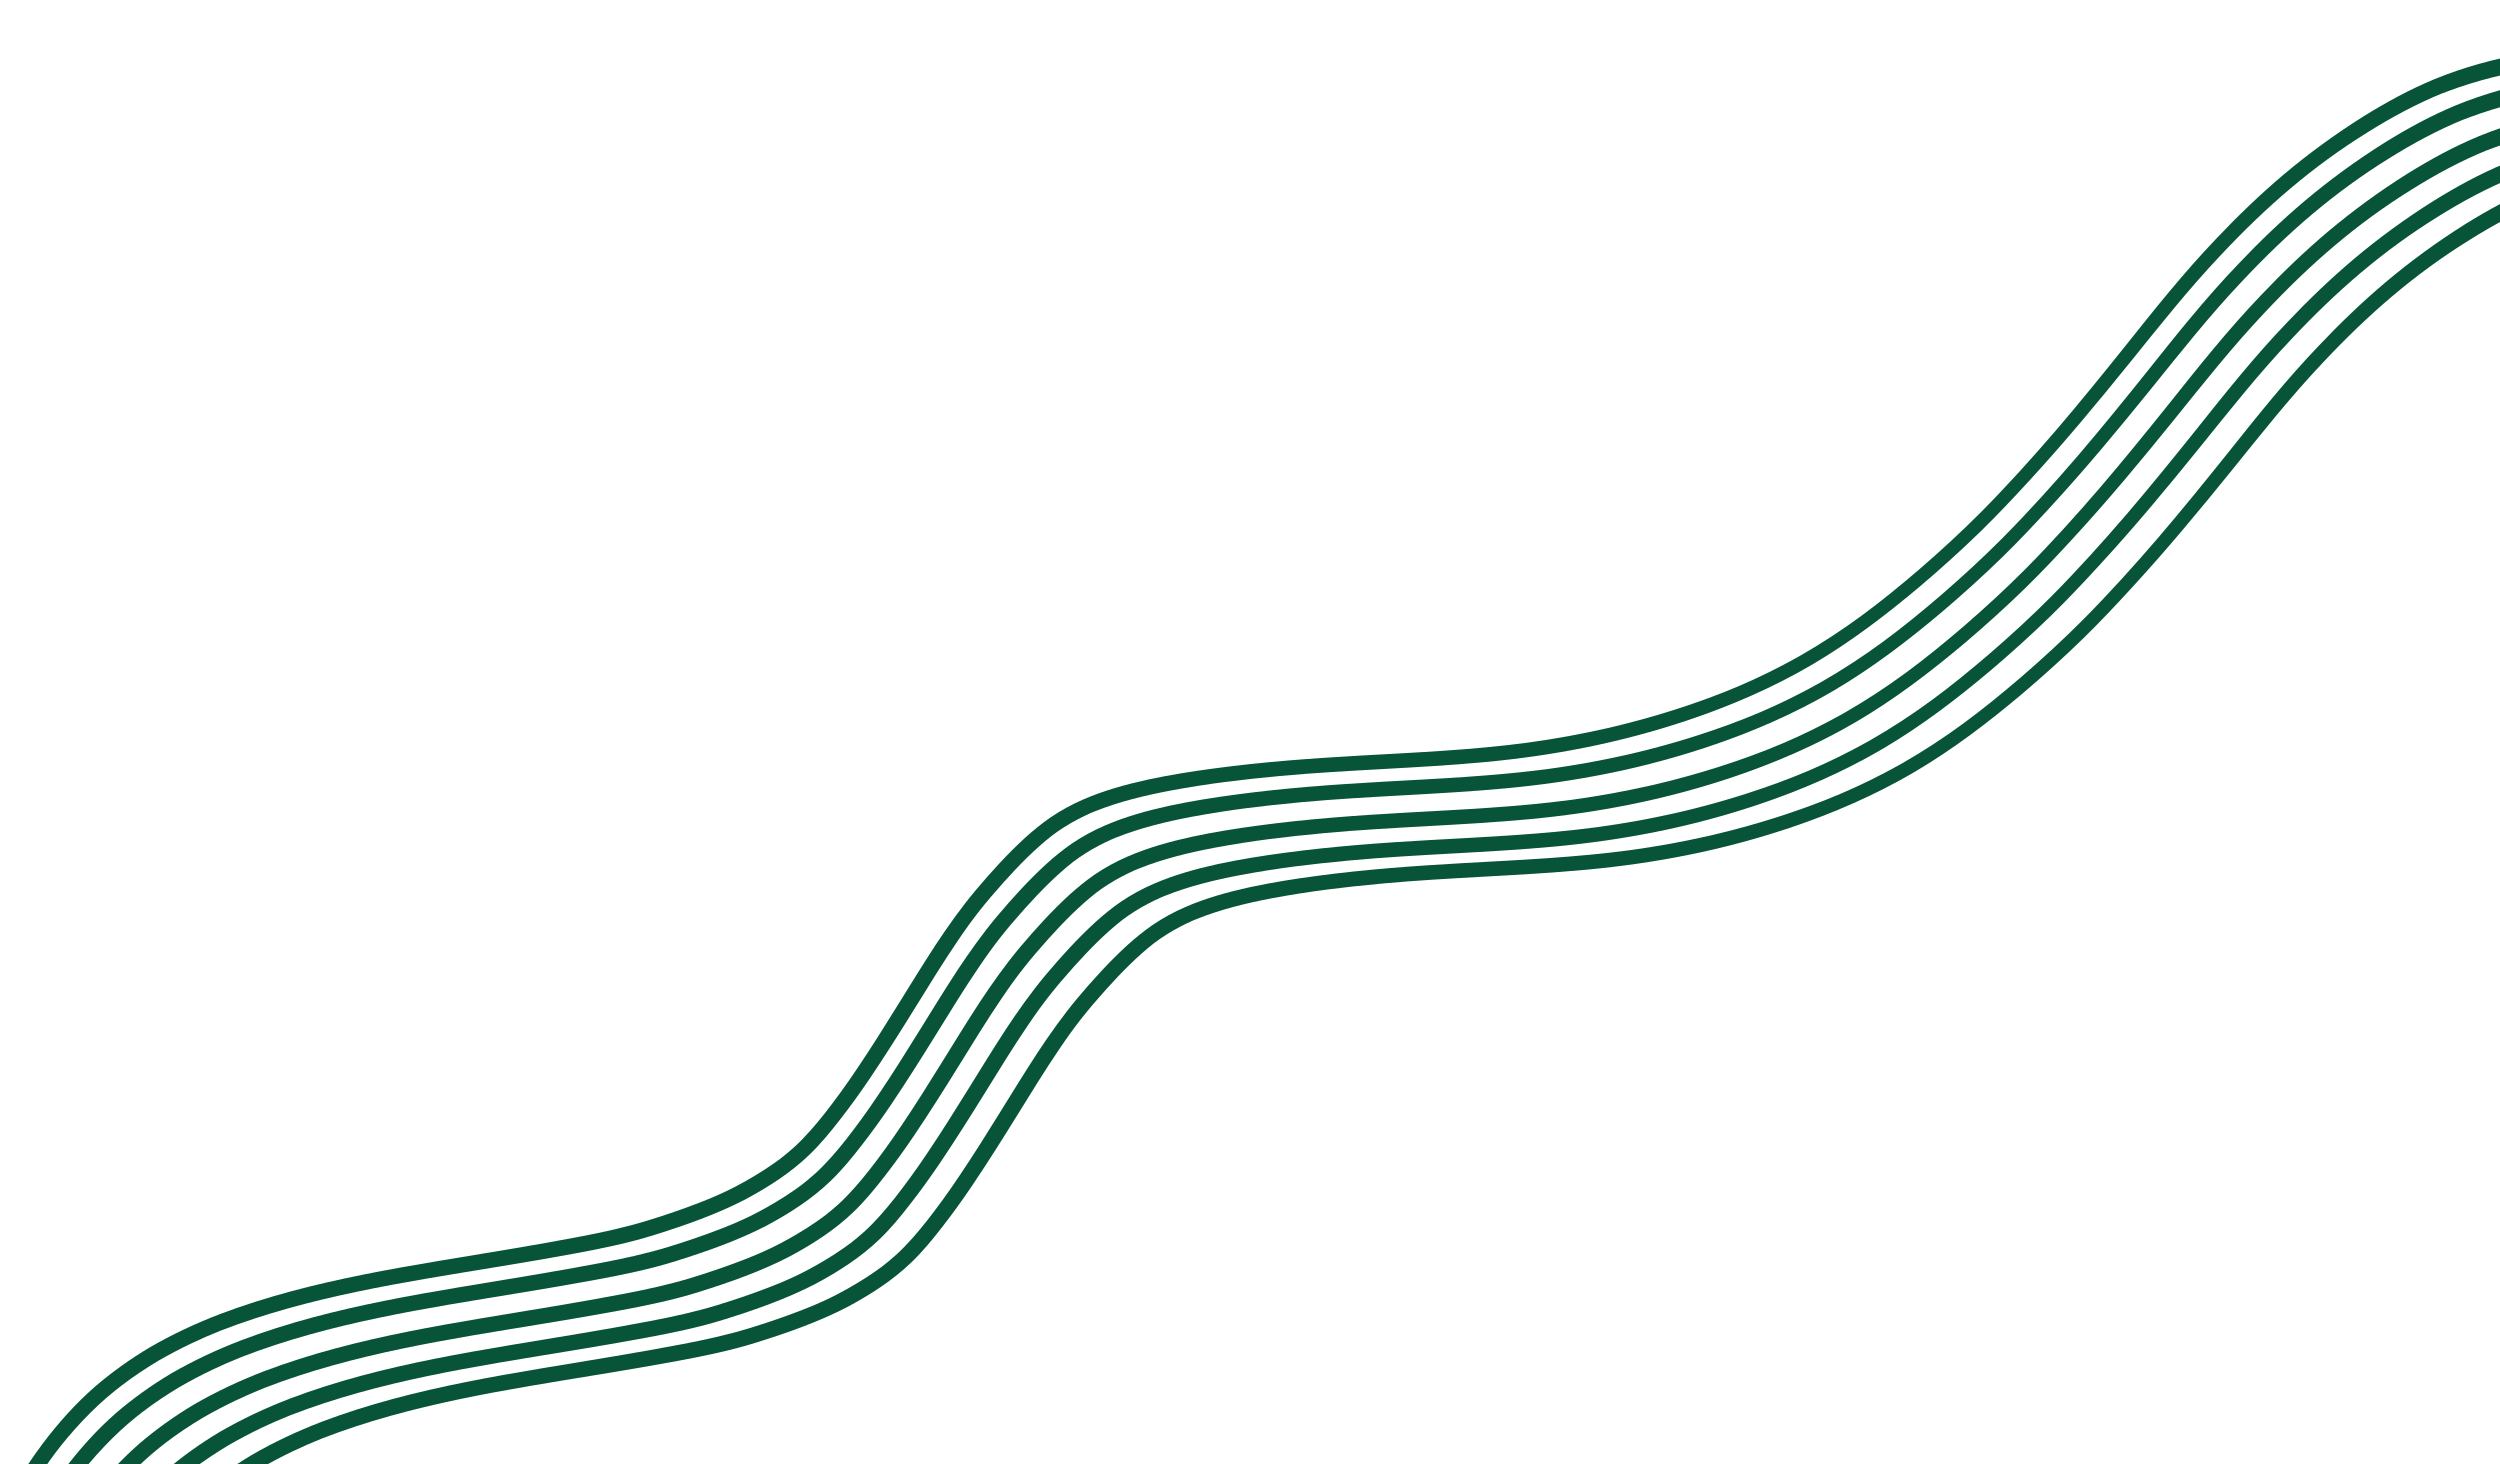 <svg width="1728" height="1012" viewBox="0 0 1728 1012" fill="none" xmlns="http://www.w3.org/2000/svg">
<path d="M2307.58 6.68C2288.16 8.68 2268.7 10.27 2249.27 12.24C2213.92 16.03 2178.54 19.59 2143.1 22.54C2083.34 27.64 2023.44 31.61 1963.46 32.53C1933.3 33.08 1903.14 32.28 1872.99 31.16C1848.36 30.3 1823.7 29.77 1799.07 30.94C1781.07 31.91 1763.11 33.85 1745.35 36.96C1723.98 40.67 1702.94 46.45 1682.85 54.66C1665.63 61.79 1649.24 70.75 1633.43 80.58C1614.21 92.65 1595.82 106.06 1578.45 120.67C1562.21 134.39 1546.87 149.15 1532.25 164.58C1509.54 188.26 1489.11 213.96 1468.68 239.59C1453.17 258.97 1437.5 278.23 1421.38 297.1C1404.62 316.59 1387.39 335.7 1369.29 353.96C1355.55 367.74 1341.22 380.92 1326.49 393.63C1299.4 416.87 1274.9 435.75 1243.13 453.9C1214.34 469.92 1189.61 480.19 1158.28 490.32C1142.79 495.28 1127.09 499.6 1111.24 503.26C1102.19 505.31 1093.09 507.17 1083.96 508.86C1074.66 510.56 1065.32 512.02 1055.96 513.32C1017.92 518.39 979.554 520.06 941.274 522.21C907.414 524.12 873.544 526.52 839.914 531.05C824.164 533.12 808.454 535.63 792.924 538.97C777.864 542.28 762.924 546.45 748.754 552.59C740.814 556.03 733.204 560.19 726.044 565.05C720.004 569.23 714.314 573.89 708.844 578.79C696.404 590.17 685.044 602.67 674.204 615.56C664.264 627.47 655.274 640.15 646.724 653.08C628.384 681.23 611.544 710.34 592.734 738.19C585.004 749.85 576.654 761.16 570.184 769.41C563.754 777.54 556.994 785.45 549.384 792.51C540.984 800 537.624 802.43 527.854 808.87C519.794 814.02 511.474 818.75 502.874 822.95C492.644 827.76 488.004 829.6 477.854 833.4C467.814 837.16 457.644 840.55 447.394 843.71C432.034 848.4 416.334 851.83 400.564 854.82C384.794 857.85 368.964 860.6 353.124 863.27C285.394 874.79 216.504 883.88 151.924 908.34C135.164 914.78 118.844 922.4 103.324 931.42C90.034 939.34 77.424 948.37 65.674 958.42C52.134 970.27 40.074 983.74 29.294 998.14C22.614 1007.06 16.404 1016.33 10.854 1025.99C5.874 1034.79 1.544 1043.94 -2.336 1053.27C-10.986 1073.89 -16.386 1095.69 -20.686 1117.58C-23.276 1131.52 -25.656 1145.55 -26.566 1159.72C-27.826 1183.06 -26.446 1206.71 -21.076 1229.51C-21.506 1220.01 -21.106 1210.49 -20.566 1201C-19.776 1187.52 -18.446 1174.08 -16.846 1160.68C-15.836 1152.5 -14.926 1145.25 -12.586 1131.46C-9.486 1114.09 -5.676 1096.82 -0.576 1079.92C7.034 1055.1 17.644 1032.98 34.104 1009.92C43.804 996.2 58.454 979.13 74.234 965.61C80.014 960.87 79.224 961.35 84.134 957.62C92.204 951.41 100.724 945.82 109.444 940.56C124.874 931.68 138.974 925.14 152.274 919.83C213.784 896 279.434 886.28 344.194 875.6C362.134 872.67 380.044 869.61 397.924 866.31C416.424 862.87 434.904 859.09 452.864 853.42C474.084 846.75 495.204 839.34 515.004 829.12C530.964 820.57 546.464 810.7 559.524 798.08C567.324 790.58 574.184 782.18 580.804 773.64C587.884 764.57 594.594 755.21 601.054 745.68C611.994 729.45 622.434 712.89 632.734 696.25C642.284 680.88 651.684 665.41 661.884 650.45C672.444 634.79 680.704 624.37 694.074 609.45C704.374 598.03 715.164 586.94 727.294 577.44C728.704 576.43 730.074 575.38 731.504 574.4C734.284 572.51 737.134 570.72 740.024 569.01C746.424 565.34 753.224 562.15 756.574 560.87C773.394 554.13 791.094 549.86 808.864 546.48C836.364 541.41 857.084 538.99 884.814 536.36C931.844 532.05 979.124 531.14 1026.15 526.78C1049.52 524.59 1072.78 521.33 1095.79 516.69C1119.64 511.94 1143.17 505.64 1166.23 497.96C1196.19 487.92 1225.39 475.33 1252.66 459.31C1279.36 443.61 1304.06 424.75 1327.7 404.79C1342.08 392.57 1356.08 379.9 1369.59 366.73C1380.79 355.75 1391.57 344.34 1402.16 332.77C1426.53 306.36 1449.47 278.69 1472.06 250.76C1492.52 225.43 1512.71 199.84 1535.14 176.2C1566.83 142.43 1598.63 114.96 1636.31 91.55C1652.95 81.12 1670.28 71.75 1688.47 64.33C1688.02 64.52 1687.58 64.71 1687.13 64.9C1691.35 63.37 1695.52 61.67 1699.79 60.27C1709.71 56.89 1719.81 54.08 1730.03 51.74C1764.75 44.04 1797 42.03 1835.09 42.4C1857.87 42.6 1880.62 43.79 1903.39 44.46C1922.97 45.01 1942.57 45.03 1962.15 44.7C2025.26 43.59 2088.26 39.1 2151.11 33.44C2173.84 31.4 2196.56 29.28 2219.24 26.71C2238.13 24.53 2257.04 22.55 2275.92 20.28C2294.33 18.01 2311.08 16 2330.08 13.52C2353.54 10.22 2376.9 6.17 2400.1 1.33C2402.2 0.89 2404.31 0.45 2406.41 0C2373.37 0.86 2340.38 3.11 2307.52 6.63L2307.58 6.68Z" fill="#075438"/>
<path d="M2322.25 24.8C2302.83 26.8 2283.37 28.39 2263.94 30.36C2228.59 34.15 2193.21 37.71 2157.77 40.66C2098.01 45.76 2038.11 49.73 1978.13 50.65C1947.97 51.2 1917.81 50.4 1887.66 49.28C1863.03 48.42 1838.37 47.89 1813.74 49.06C1795.74 50.03 1777.78 51.97 1760.02 55.08C1738.65 58.79 1717.61 64.57 1697.52 72.78C1680.3 79.91 1663.91 88.87 1648.1 98.7C1628.88 110.77 1610.49 124.18 1593.12 138.79C1576.88 152.51 1561.54 167.27 1546.92 182.7C1524.21 206.38 1503.78 232.08 1483.35 257.71C1467.84 277.09 1452.17 296.35 1436.05 315.22C1419.29 334.71 1402.06 353.82 1383.96 372.08C1370.22 385.86 1355.89 399.04 1341.16 411.75C1314.07 434.99 1289.57 453.87 1257.8 472.02C1229.01 488.04 1204.28 498.31 1172.95 508.44C1157.46 513.4 1141.76 517.72 1125.91 521.38C1116.86 523.43 1107.76 525.29 1098.63 526.98C1089.33 528.68 1079.99 530.14 1070.63 531.44C1032.59 536.51 994.224 538.18 955.944 540.33C922.084 542.24 888.214 544.64 854.584 549.17C838.834 551.24 823.124 553.75 807.594 557.09C792.534 560.4 777.594 564.57 763.424 570.71C755.484 574.15 747.874 578.31 740.714 583.17C734.674 587.35 728.984 592.01 723.514 596.91C711.074 608.29 699.714 620.79 688.874 633.68C678.934 645.59 669.944 658.27 661.394 671.2C643.054 699.35 626.214 728.46 607.404 756.31C599.674 767.97 591.324 779.28 584.854 787.53C578.424 795.66 571.664 803.57 564.054 810.63C555.654 818.12 552.294 820.55 542.524 826.99C534.464 832.14 526.144 836.87 517.544 841.07C507.314 845.88 502.674 847.72 492.524 851.52C482.484 855.28 472.314 858.67 462.064 861.83C446.704 866.52 431.004 869.95 415.234 872.94C399.464 875.97 383.634 878.72 367.794 881.39C300.064 892.91 231.174 902 166.594 926.46C149.834 932.9 133.514 940.52 117.994 949.54C104.704 957.46 92.094 966.49 80.344 976.54C66.804 988.39 54.744 1001.86 43.964 1016.26C37.284 1025.18 31.074 1034.45 25.524 1044.11C20.544 1052.91 16.214 1062.06 12.334 1071.39C3.684 1092.01 -1.716 1113.81 -6.016 1135.7C-8.606 1149.64 -10.986 1163.67 -11.896 1177.84C-13.156 1201.18 -11.776 1224.83 -6.406 1247.63C-6.836 1238.13 -6.436 1228.61 -5.896 1219.12C-5.106 1205.64 -3.776 1192.2 -2.176 1178.8C-1.166 1170.62 -0.256 1163.37 2.084 1149.58C5.184 1132.21 8.994 1114.94 14.094 1098.04C21.704 1073.22 32.314 1051.1 48.774 1028.04C58.474 1014.32 73.124 997.25 88.904 983.73C94.684 978.99 93.894 979.47 98.804 975.74C106.874 969.53 115.394 963.94 124.114 958.68C139.544 949.8 153.644 943.26 166.944 937.95C228.454 914.12 294.104 904.4 358.864 893.72C376.804 890.79 394.714 887.73 412.594 884.43C431.094 880.99 449.574 877.21 467.534 871.54C488.754 864.87 509.874 857.46 529.674 847.24C545.634 838.69 561.134 828.82 574.194 816.2C581.994 808.7 588.854 800.3 595.474 791.76C602.554 782.69 609.264 773.33 615.724 763.8C626.664 747.57 637.104 731.01 647.404 714.37C656.954 699 666.354 683.53 676.554 668.57C687.114 652.91 695.374 642.49 708.744 627.57C719.044 616.15 729.834 605.06 741.964 595.56C743.374 594.55 744.744 593.5 746.174 592.52C748.954 590.63 751.804 588.84 754.694 587.13C761.094 583.46 767.894 580.27 771.244 578.99C788.064 572.25 805.764 567.98 823.534 564.6C851.034 559.53 871.754 557.11 899.484 554.48C946.514 550.17 993.794 549.26 1040.82 544.9C1064.19 542.71 1087.45 539.45 1110.46 534.81C1134.31 530.06 1157.84 523.76 1180.9 516.08C1210.86 506.04 1240.06 493.45 1267.33 477.43C1294.03 461.73 1318.73 442.87 1342.37 422.91C1356.75 410.69 1370.75 398.02 1384.26 384.85C1395.46 373.87 1406.24 362.46 1416.83 350.89C1441.2 324.48 1464.14 296.81 1486.73 268.88C1507.19 243.55 1527.38 217.96 1549.81 194.32C1581.5 160.55 1613.3 133.08 1650.98 109.67C1667.62 99.24 1684.95 89.87 1703.14 82.45C1702.69 82.64 1702.25 82.83 1701.8 83.02C1706.02 81.49 1710.19 79.79 1714.46 78.39C1724.38 75.01 1734.48 72.2 1744.7 69.86C1779.42 62.16 1811.67 60.15 1849.76 60.52C1872.54 60.72 1895.29 61.91 1918.06 62.58C1937.64 63.13 1957.24 63.15 1976.82 62.82C2039.93 61.71 2102.93 57.22 2165.78 51.56C2188.51 49.52 2211.23 47.4 2233.91 44.83C2252.8 42.65 2271.71 40.67 2290.59 38.4C2309 36.13 2325.75 34.12 2344.75 31.64C2368.21 28.34 2391.57 24.29 2414.77 19.45C2416.87 19.01 2418.98 18.57 2421.08 18.12C2388.04 18.98 2355.05 21.23 2322.19 24.75L2322.25 24.8Z" fill="#075438"/>
<path d="M2338.15 46.16C2318.73 48.16 2299.27 49.75 2279.84 51.72C2244.49 55.51 2209.11 59.07 2173.67 62.02C2113.91 67.12 2054.01 71.09 1994.03 72.01C1963.87 72.56 1933.71 71.76 1903.56 70.64C1878.93 69.78 1854.27 69.25 1829.64 70.42C1811.64 71.39 1793.68 73.33 1775.92 76.44C1754.55 80.15 1733.51 85.93 1713.42 94.14C1696.2 101.27 1679.81 110.23 1664 120.06C1644.78 132.13 1626.39 145.54 1609.02 160.15C1592.78 173.87 1577.44 188.63 1562.82 204.06C1540.11 227.74 1519.68 253.44 1499.25 279.07C1483.74 298.45 1468.07 317.71 1451.95 336.58C1435.19 356.07 1417.96 375.18 1399.86 393.44C1386.12 407.22 1371.79 420.4 1357.06 433.11C1329.97 456.35 1305.47 475.23 1273.7 493.38C1244.91 509.4 1220.18 519.67 1188.85 529.8C1173.36 534.76 1157.66 539.08 1141.81 542.74C1132.76 544.79 1123.66 546.65 1114.53 548.34C1105.23 550.04 1095.89 551.5 1086.53 552.8C1048.49 557.87 1010.12 559.54 971.844 561.69C937.984 563.6 904.114 566 870.484 570.53C854.734 572.6 839.024 575.11 823.494 578.45C808.434 581.76 793.494 585.93 779.324 592.07C771.384 595.51 763.774 599.67 756.614 604.53C750.574 608.71 744.884 613.37 739.414 618.27C726.974 629.65 715.614 642.15 704.774 655.04C694.834 666.95 685.844 679.63 677.294 692.56C658.954 720.71 642.114 749.82 623.304 777.67C615.574 789.33 607.224 800.64 600.754 808.89C594.324 817.02 587.564 824.93 579.954 831.99C571.554 839.48 568.194 841.91 558.424 848.35C550.364 853.5 542.044 858.23 533.444 862.43C523.214 867.24 518.574 869.08 508.424 872.88C498.384 876.64 488.214 880.03 477.964 883.19C462.604 887.88 446.904 891.31 431.134 894.3C415.364 897.33 399.534 900.08 383.694 902.75C315.964 914.27 247.074 923.36 182.494 947.82C165.734 954.26 149.414 961.88 133.894 970.9C120.604 978.82 107.994 987.85 96.244 997.9C82.704 1009.75 70.644 1023.22 59.864 1037.62C53.184 1046.54 46.974 1055.81 41.424 1065.47C36.444 1074.27 32.114 1083.42 28.234 1092.75C19.584 1113.37 14.184 1135.17 9.884 1157.06C7.294 1171 4.914 1185.03 4.004 1199.2C2.744 1222.54 4.124 1246.19 9.494 1268.99C9.064 1259.49 9.464 1249.97 10.004 1240.48C10.794 1227 12.124 1213.56 13.724 1200.16C14.734 1191.98 15.644 1184.73 17.984 1170.94C21.084 1153.57 24.894 1136.3 29.994 1119.4C37.604 1094.58 48.214 1072.46 64.674 1049.4C74.374 1035.68 89.024 1018.61 104.804 1005.09C110.584 1000.35 109.794 1000.83 114.704 997.1C122.774 990.89 131.294 985.3 140.014 980.04C155.444 971.16 169.544 964.62 182.844 959.31C244.354 935.48 310.004 925.76 374.764 915.08C392.704 912.15 410.614 909.09 428.494 905.79C446.994 902.35 465.474 898.57 483.434 892.9C504.654 886.23 525.774 878.82 545.574 868.6C561.534 860.05 577.034 850.18 590.094 837.56C597.894 830.06 604.754 821.66 611.374 813.12C618.454 804.05 625.164 794.69 631.624 785.16C642.564 768.93 653.004 752.37 663.304 735.73C672.854 720.36 682.254 704.89 692.454 689.93C703.014 674.27 711.274 663.85 724.644 648.93C734.944 637.51 745.734 626.42 757.864 616.92C759.274 615.91 760.644 614.86 762.074 613.88C764.854 611.99 767.704 610.2 770.594 608.49C776.994 604.82 783.794 601.63 787.144 600.35C803.964 593.61 821.664 589.34 839.434 585.96C866.934 580.89 887.654 578.47 915.384 575.84C962.414 571.53 1009.69 570.62 1056.72 566.26C1080.09 564.07 1103.35 560.81 1126.36 556.17C1150.21 551.42 1173.74 545.12 1196.8 537.44C1226.76 527.4 1255.96 514.81 1283.23 498.79C1309.93 483.09 1334.63 464.23 1358.27 444.27C1372.65 432.05 1386.65 419.38 1400.16 406.21C1411.36 395.23 1422.14 383.82 1432.73 372.25C1457.1 345.84 1480.04 318.17 1502.63 290.24C1523.09 264.91 1543.28 239.32 1565.71 215.68C1597.4 181.91 1629.2 154.44 1666.88 131.03C1683.52 120.6 1700.85 111.23 1719.04 103.81C1718.59 104 1718.15 104.19 1717.7 104.38C1721.92 102.85 1726.09 101.15 1730.36 99.75C1740.28 96.37 1750.38 93.56 1760.6 91.22C1795.32 83.52 1827.57 81.51 1865.66 81.88C1888.44 82.08 1911.19 83.27 1933.96 83.94C1953.54 84.49 1973.14 84.51 1992.72 84.18C2055.83 83.07 2118.83 78.58 2181.68 72.92C2204.41 70.88 2227.13 68.76 2249.81 66.19C2268.7 64.01 2287.61 62.03 2306.49 59.76C2324.9 57.49 2341.65 55.48 2360.65 53C2384.11 49.7 2407.47 45.65 2430.67 40.81C2432.77 40.37 2434.88 39.93 2436.98 39.48C2403.94 40.34 2370.95 42.59 2338.09 46.11L2338.15 46.16Z" fill="#075438"/>
<path d="M2356.12 65.03C2336.7 67.03 2317.24 68.62 2297.81 70.59C2262.46 74.38 2227.08 77.94 2191.64 80.89C2131.88 85.99 2071.98 89.96 2012 90.88C1981.84 91.43 1951.68 90.63 1921.53 89.51C1896.9 88.65 1872.24 88.12 1847.61 89.29C1829.61 90.26 1811.65 92.2 1793.89 95.31C1772.52 99.02 1751.48 104.8 1731.39 113.01C1714.17 120.14 1697.78 129.1 1681.97 138.93C1662.75 151 1644.36 164.41 1626.99 179.02C1610.75 192.74 1595.41 207.5 1580.79 222.93C1558.08 246.61 1537.65 272.31 1517.22 297.94C1501.71 317.32 1486.04 336.58 1469.92 355.45C1453.16 374.94 1435.93 394.05 1417.83 412.31C1404.09 426.09 1389.76 439.27 1375.03 451.98C1347.94 475.22 1323.44 494.1 1291.67 512.25C1262.88 528.27 1238.15 538.54 1206.82 548.67C1191.33 553.63 1175.63 557.95 1159.78 561.61C1150.73 563.66 1141.63 565.52 1132.5 567.21C1123.2 568.91 1113.86 570.37 1104.5 571.67C1066.46 576.74 1028.09 578.41 989.814 580.56C955.954 582.47 922.084 584.87 888.454 589.4C872.704 591.47 856.994 593.98 841.464 597.32C826.404 600.63 811.464 604.8 797.294 610.94C789.354 614.38 781.744 618.54 774.584 623.4C768.544 627.58 762.854 632.24 757.384 637.14C744.944 648.52 733.584 661.02 722.744 673.91C712.804 685.82 703.814 698.5 695.264 711.43C676.924 739.58 660.084 768.69 641.274 796.54C633.544 808.2 625.194 819.51 618.724 827.76C612.294 835.89 605.534 843.8 597.924 850.86C589.524 858.35 586.164 860.78 576.394 867.22C568.334 872.37 560.014 877.1 551.414 881.3C541.184 886.11 536.544 887.95 526.394 891.75C516.354 895.51 506.184 898.9 495.934 902.06C480.574 906.75 464.874 910.18 449.104 913.17C433.334 916.2 417.504 918.95 401.664 921.62C333.934 933.14 265.044 942.23 200.464 966.69C183.704 973.13 167.384 980.75 151.864 989.77C138.574 997.69 125.964 1006.72 114.214 1016.77C100.674 1028.62 88.614 1042.09 77.834 1056.49C71.154 1065.41 64.944 1074.68 59.394 1084.34C54.414 1093.14 50.084 1102.29 46.204 1111.62C37.554 1132.24 32.154 1154.04 27.854 1175.93C25.264 1189.87 22.884 1203.9 21.974 1218.07C20.714 1241.41 22.094 1265.06 27.464 1287.86C27.034 1278.36 27.434 1268.84 27.974 1259.35C28.764 1245.87 30.094 1232.43 31.694 1219.03C32.704 1210.85 33.614 1203.6 35.954 1189.81C39.054 1172.44 42.864 1155.17 47.964 1138.27C55.574 1113.45 66.184 1091.33 82.644 1068.27C92.344 1054.55 106.994 1037.48 122.774 1023.96C128.554 1019.22 127.764 1019.7 132.674 1015.97C140.744 1009.76 149.264 1004.17 157.984 998.91C173.414 990.03 187.514 983.49 200.814 978.18C262.324 954.35 327.974 944.63 392.734 933.95C410.674 931.02 428.584 927.96 446.464 924.66C464.964 921.22 483.444 917.44 501.404 911.77C522.624 905.1 543.744 897.69 563.544 887.47C579.504 878.92 595.004 869.05 608.064 856.43C615.864 848.93 622.724 840.53 629.344 831.99C636.424 822.92 643.134 813.56 649.594 804.03C660.534 787.8 670.974 771.24 681.274 754.6C690.824 739.23 700.224 723.76 710.424 708.8C720.984 693.14 729.244 682.72 742.614 667.8C752.914 656.38 763.704 645.29 775.834 635.79C777.244 634.78 778.614 633.73 780.044 632.75C782.824 630.86 785.674 629.07 788.564 627.36C794.964 623.69 801.764 620.5 805.114 619.22C821.934 612.48 839.634 608.21 857.404 604.83C884.904 599.76 905.624 597.34 933.354 594.71C980.384 590.4 1027.66 589.49 1074.69 585.13C1098.06 582.94 1121.32 579.68 1144.33 575.04C1168.18 570.29 1191.71 563.99 1214.77 556.31C1244.73 546.27 1273.93 533.68 1301.2 517.66C1327.9 501.96 1352.6 483.1 1376.24 463.14C1390.62 450.92 1404.62 438.25 1418.13 425.08C1429.33 414.1 1440.11 402.69 1450.7 391.12C1475.07 364.71 1498.01 337.04 1520.6 309.11C1541.06 283.78 1561.25 258.19 1583.68 234.55C1615.37 200.78 1647.17 173.31 1684.85 149.9C1701.49 139.47 1718.82 130.1 1737.01 122.68C1736.56 122.87 1736.12 123.06 1735.67 123.25C1739.89 121.72 1744.06 120.02 1748.33 118.62C1758.25 115.24 1768.35 112.43 1778.57 110.09C1813.29 102.39 1845.54 100.38 1883.63 100.75C1906.41 100.95 1929.16 102.14 1951.93 102.81C1971.51 103.36 1991.11 103.38 2010.69 103.05C2073.8 101.94 2136.8 97.45 2199.65 91.79C2222.38 89.75 2245.1 87.63 2267.78 85.06C2286.67 82.88 2305.58 80.9 2324.46 78.63C2342.87 76.36 2359.62 74.35 2378.62 71.87C2402.08 68.57 2425.44 64.52 2448.64 59.68C2450.74 59.24 2452.85 58.8 2454.95 58.35C2421.91 59.21 2388.92 61.46 2356.06 64.98L2356.12 65.03Z" fill="#075438"/>
<path d="M2470.64 75.68C2447.44 80.52 2424.08 84.57 2400.62 87.87C2381.62 90.35 2364.87 92.36 2346.46 94.63C2327.58 96.9 2308.67 98.88 2289.78 101.06C2267.1 103.63 2244.38 105.75 2221.65 107.79C2158.8 113.45 2095.8 117.94 2032.69 119.05C2013.11 119.38 1993.51 119.36 1973.93 118.81C1951.16 118.14 1928.41 116.95 1905.63 116.75C1867.54 116.38 1835.29 118.39 1800.57 126.09C1790.35 128.43 1780.25 131.24 1770.33 134.62C1766.06 136.02 1761.89 137.72 1757.67 139.25C1758.12 139.06 1758.56 138.87 1759.01 138.68C1740.82 146.1 1723.49 155.47 1706.85 165.9C1669.17 189.31 1637.37 216.78 1605.68 250.55C1583.25 274.19 1563.06 299.78 1542.6 325.11C1520.01 353.04 1497.07 380.71 1472.7 407.12C1462.11 418.69 1451.33 430.1 1440.13 441.08C1426.62 454.25 1412.62 466.92 1398.24 479.14C1374.6 499.1 1349.9 517.96 1323.2 533.66C1295.93 549.68 1266.73 562.27 1236.77 572.31C1213.71 579.99 1190.18 586.29 1166.33 591.04C1143.32 595.68 1120.06 598.94 1096.69 601.13C1049.66 605.49 1002.38 606.4 955.354 610.71C927.624 613.34 906.904 615.76 879.404 620.83C861.634 624.21 843.934 628.48 827.114 635.22C823.764 636.5 816.964 639.69 810.564 643.36C807.674 645.07 804.825 646.86 802.045 648.75C800.615 649.73 799.244 650.78 797.834 651.79C785.704 661.29 774.914 672.38 764.614 683.8C751.244 698.72 742.985 709.14 732.425 724.8C722.225 739.76 712.824 755.23 703.274 770.6C692.974 787.24 682.535 803.8 671.595 820.03C665.135 829.56 658.425 838.92 651.345 847.99C644.725 856.53 637.864 864.93 630.064 872.43C617.004 885.05 601.505 894.92 585.545 903.47C565.745 913.69 544.624 921.1 523.404 927.77C505.444 933.439 486.965 937.22 468.465 940.66C450.585 943.96 432.674 947.02 414.734 949.95C349.974 960.63 284.324 970.35 222.814 994.18C209.514 999.49 195.414 1006.03 179.984 1014.91C171.264 1020.17 162.744 1025.76 154.675 1031.97C149.765 1035.7 150.554 1035.22 144.774 1039.96C128.994 1053.48 114.344 1070.55 104.644 1084.27C88.184 1107.33 77.575 1129.45 69.965 1154.27C64.865 1171.17 61.054 1188.44 57.954 1205.81C55.614 1219.6 54.704 1226.85 53.694 1235.03C52.094 1248.43 50.764 1261.87 49.974 1275.35C49.434 1284.84 49.035 1294.36 49.465 1303.86C44.095 1281.06 42.714 1257.41 43.974 1234.07C44.884 1219.9 47.264 1205.87 49.854 1191.93C54.154 1170.04 59.554 1148.24 68.204 1127.62C72.084 1118.29 76.414 1109.14 81.394 1100.34C86.944 1090.68 93.154 1081.41 99.834 1072.49C110.614 1058.09 122.675 1044.62 136.215 1032.77C147.965 1022.72 160.574 1013.69 173.864 1005.77C189.384 996.75 205.705 989.13 222.465 982.69C287.044 958.231 355.934 949.14 423.664 937.62C439.504 934.95 455.334 932.2 471.104 929.17C486.874 926.18 502.574 922.75 517.934 918.06C528.184 914.9 538.354 911.51 548.394 907.75C558.544 903.95 563.184 902.11 573.414 897.3C582.014 893.1 590.334 888.37 598.394 883.22C608.164 876.78 611.525 874.35 619.925 866.86C627.535 859.8 634.294 851.89 640.724 843.76C647.194 835.51 655.544 824.2 663.274 812.54C682.084 784.69 698.924 755.58 717.264 727.43C725.814 714.5 734.804 701.82 744.744 689.91C755.584 677.02 766.945 664.52 779.385 653.14C784.854 648.24 790.544 643.58 796.584 639.4C803.744 634.54 811.355 630.38 819.295 626.94C833.465 620.8 848.405 616.63 863.465 613.32C878.994 609.98 894.704 607.47 910.454 605.4C944.084 600.87 977.954 598.47 1011.81 596.56C1050.09 594.41 1088.46 592.74 1126.5 587.67C1135.86 586.37 1145.2 584.91 1154.5 583.21C1163.63 581.52 1172.73 579.66 1181.78 577.61C1197.63 573.95 1213.33 569.63 1228.82 564.67C1260.15 554.54 1284.88 544.27 1313.67 528.25C1345.44 510.1 1369.94 491.22 1397.03 467.98C1411.76 455.27 1426.09 442.09 1439.83 428.31C1457.93 410.05 1475.16 390.94 1491.92 371.45C1508.04 352.58 1523.71 333.32 1539.22 313.94C1559.65 288.31 1580.08 262.61 1602.79 238.93C1617.41 223.5 1632.75 208.74 1648.99 195.02C1666.36 180.41 1684.75 167 1703.97 154.93C1719.78 145.1 1736.17 136.14 1753.39 129.01C1773.48 120.8 1794.52 115.02 1815.89 111.31C1833.65 108.2 1851.61 106.26 1869.61 105.29C1894.24 104.12 1918.9 104.65 1943.53 105.51C1973.68 106.63 2003.84 107.43 2034 106.88C2093.98 105.96 2153.88 101.99 2213.64 96.89C2249.08 93.94 2284.46 90.38 2319.81 86.59C2339.24 84.62 2358.7 83.03 2378.12 81.03L2378.06 80.981C2410.92 77.46 2443.91 75.21 2476.95 74.35C2474.85 74.8 2472.74 75.24 2470.64 75.68Z" fill="#075438"/>
</svg>

